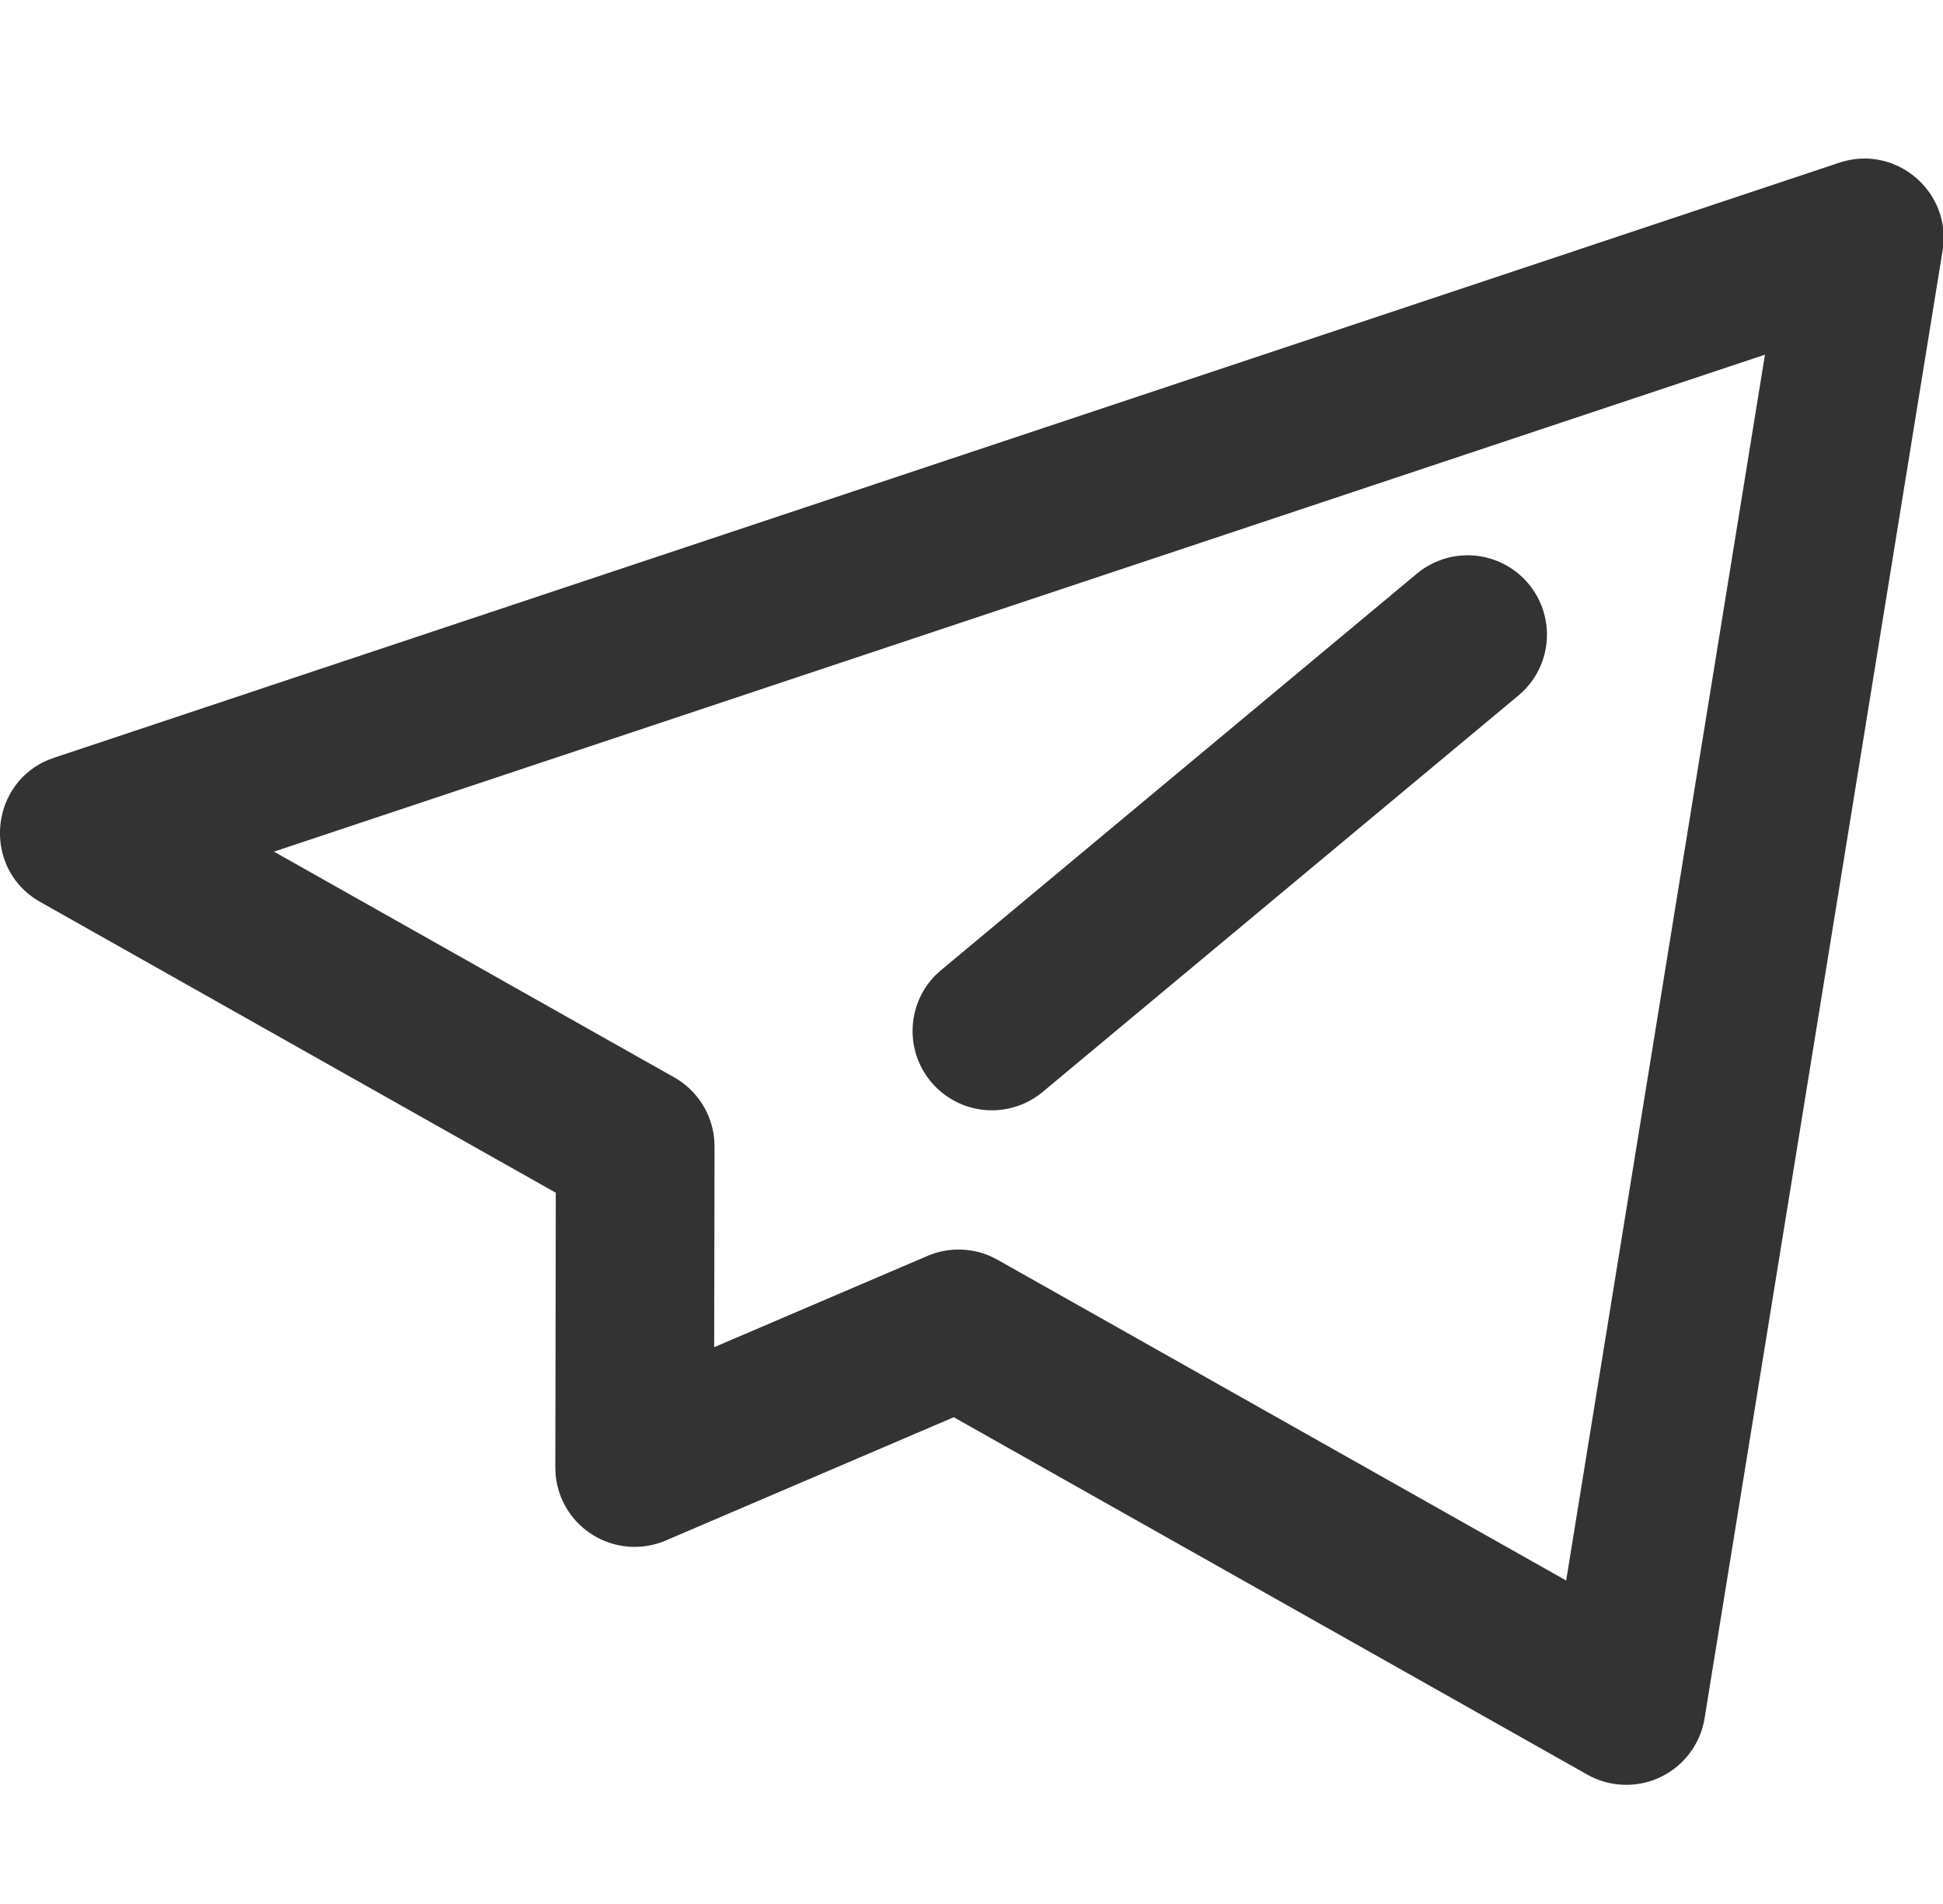 <?xml version="1.0" standalone="no"?><!DOCTYPE svg PUBLIC "-//W3C//DTD SVG 1.1//EN" "http://www.w3.org/Graphics/SVG/1.1/DTD/svg11.dtd"><svg t="1638944055657"   viewBox="0 0 1045 1024" version="1.1" xmlns="http://www.w3.org/2000/svg" p-id="2717" xmlns:xlink="http://www.w3.org/1999/xlink" width="204.102" height="200"><defs><style type="text/css"></style></defs><path d="M989.184 87.531c30.421-10.155 60.736 15.637 55.595 47.296l-128 789.333a42.667 42.667 0 0 1-63.083 30.336l-340.736-192.213-154.837 66.283a42.667 42.667 0 0 1-59.349-36.181L298.667 789.269l0.256-147.733-277.227-156.373c-31.168-17.6-27.883-62.891 4.181-76.395l3.307-1.237z m-39.936 103.232L147.349 458.069l215.253 121.408a42.667 42.667 0 0 1 21.547 33.707l0.149 3.541-0.192 107.883 114.667-49.067a42.667 42.667 0 0 1 34.219 0.277l3.541 1.792 305.792 172.501 106.923-659.349z m-127.147 123.264a42.667 42.667 0 0 1-2.859 57.728l-2.603 2.347-256 213.333a42.667 42.667 0 0 1-57.216-63.189l2.603-2.347 256-213.333a42.667 42.667 0 0 1 60.075 5.461z" fill="#333" p-id="2718"></path></svg>
